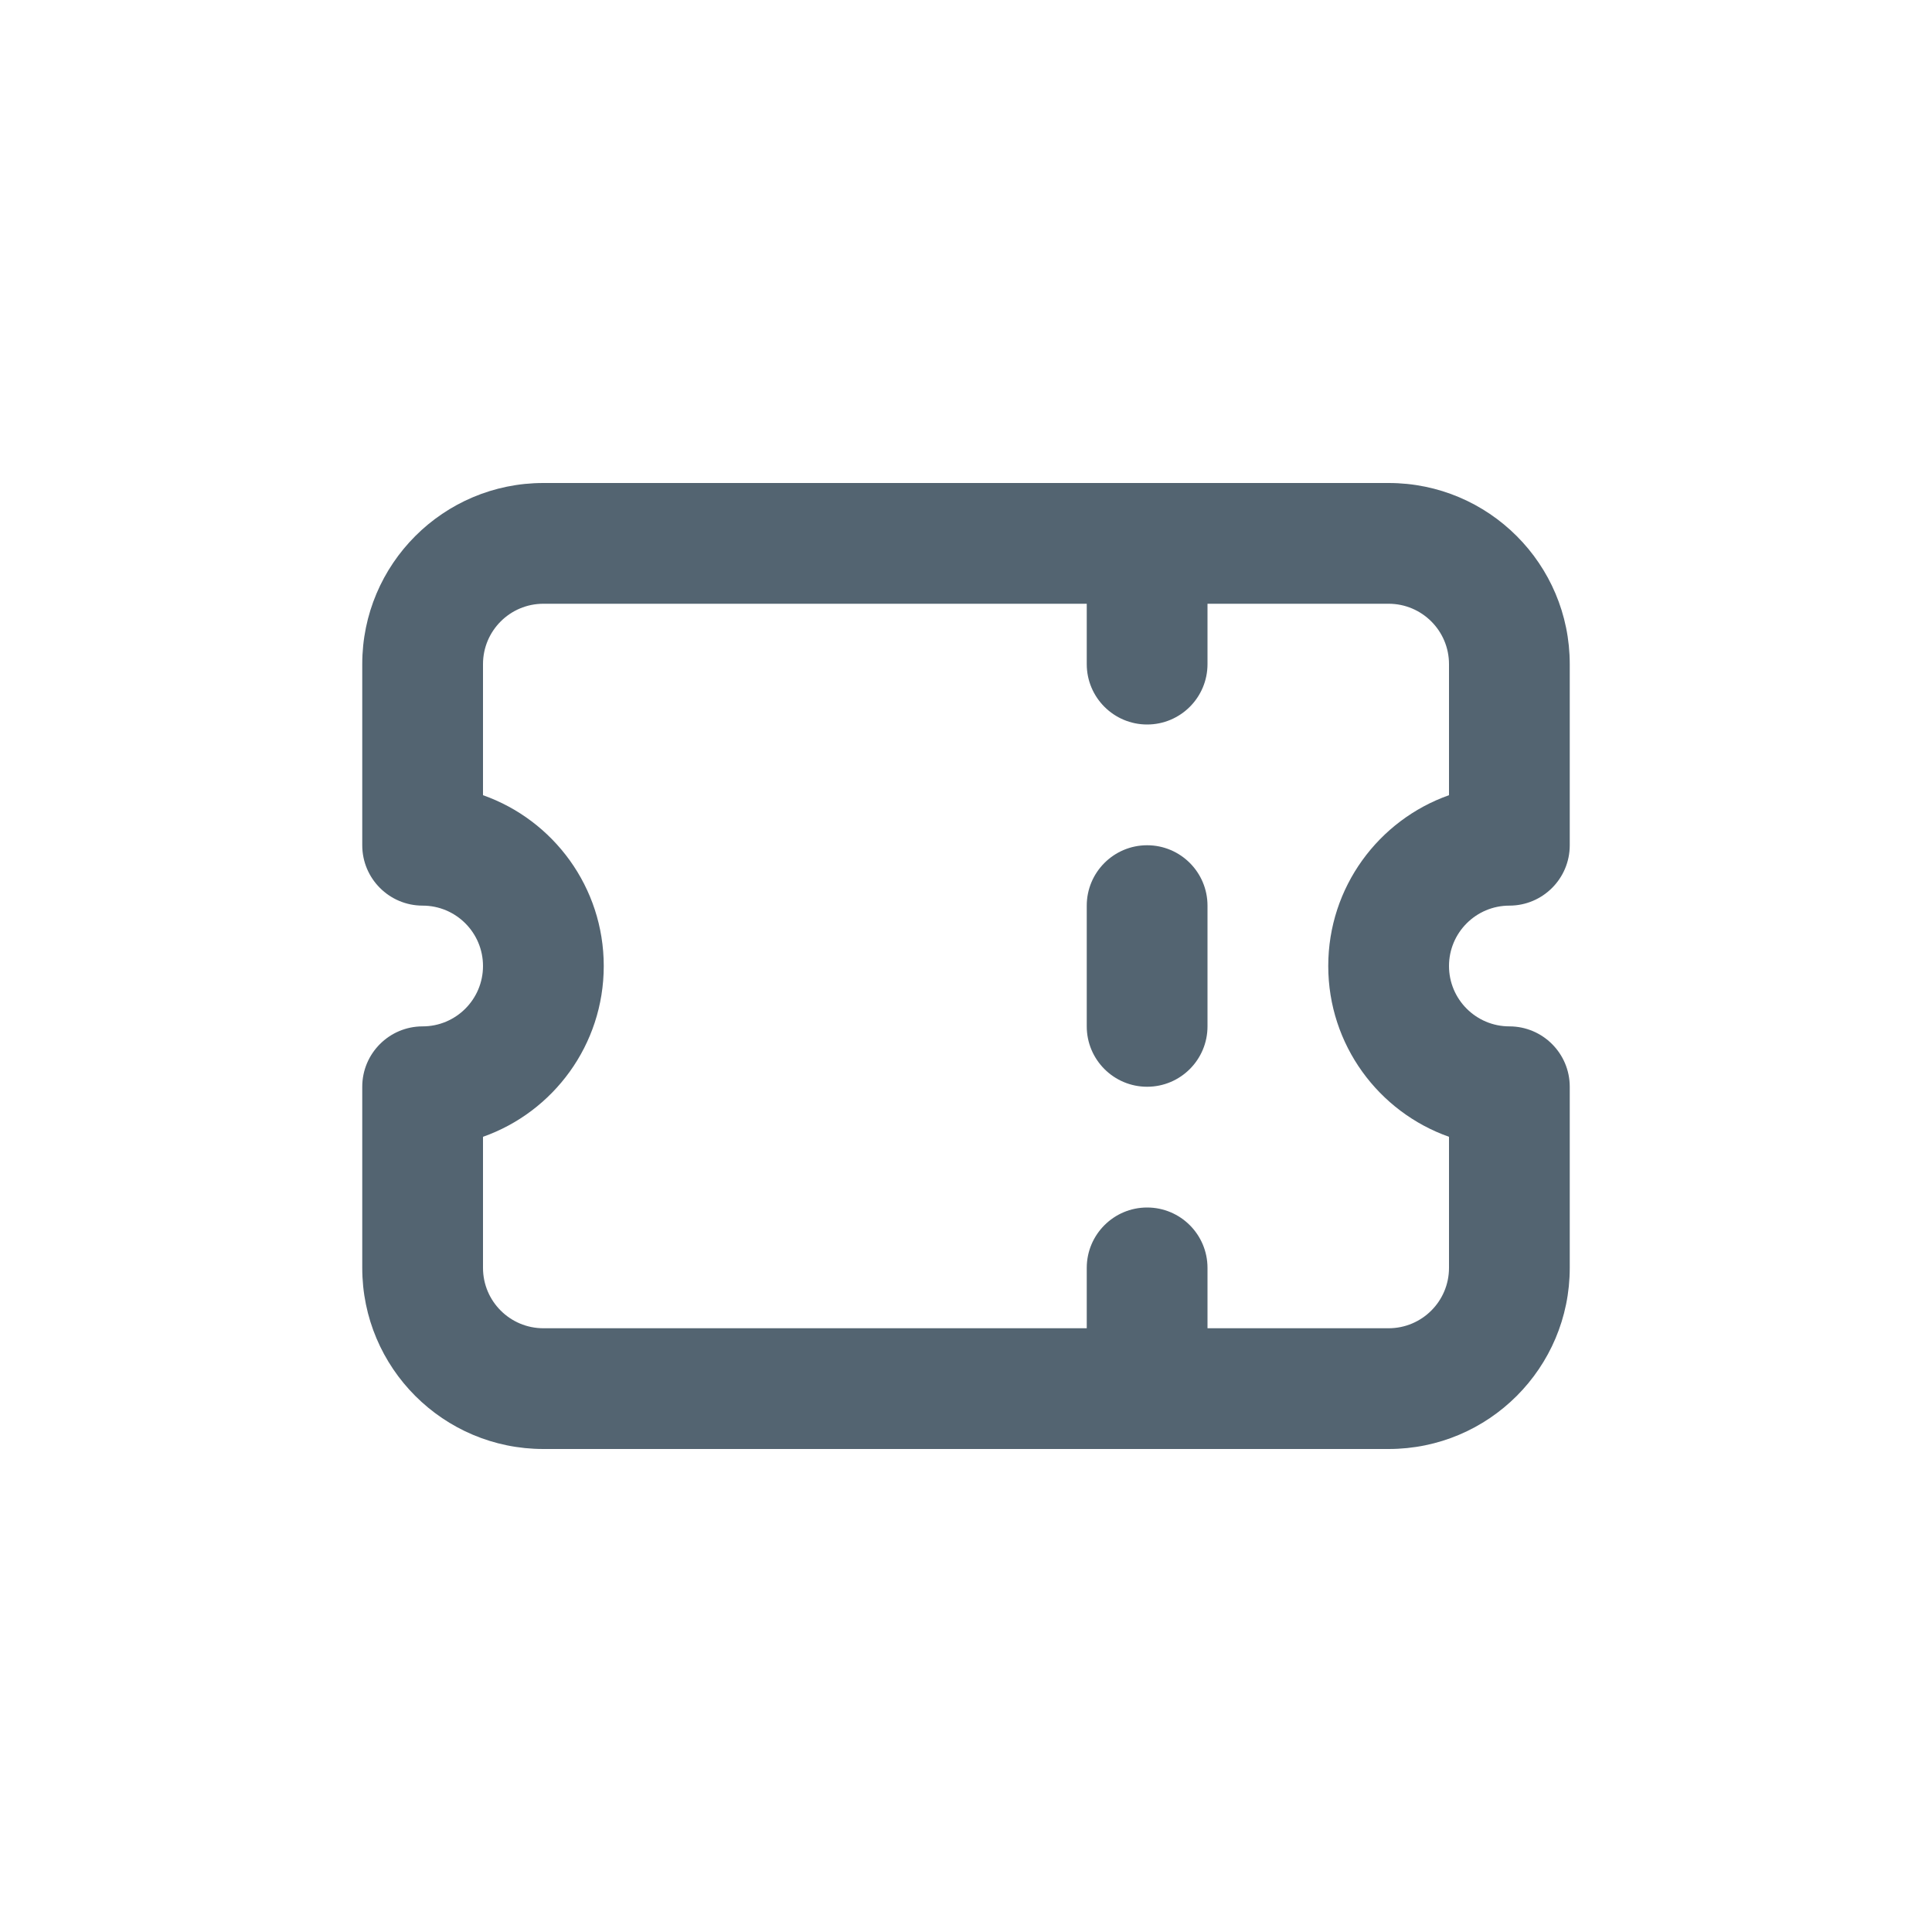 <svg width="32" height="32" viewBox="0 0 32 32" fill="none" xmlns="http://www.w3.org/2000/svg">
<path fill-rule="evenodd" clip-rule="evenodd" d="M6 11C6 9.343 7.343 8 9 8H23C24.657 8 26 9.343 26 11V14C26 14.552 25.552 15 25 15C24.448 15 24 15.448 24 16C24 16.552 24.448 17 25 17C25.552 17 26 17.448 26 18V21C26 22.657 24.657 24 23 24H9C7.343 24 6 22.657 6 21V18C6 17.448 6.448 17 7 17C7.552 17 8 16.552 8 16C8 15.448 7.552 15 7 15C6.448 15 6 14.552 6 14V11ZM20 22V21C20 20.448 19.552 20 19 20C18.448 20 18 20.448 18 21V22H9C8.448 22 8 21.552 8 21V18.829C9.165 18.418 10 17.306 10 16C10 14.694 9.165 13.582 8 13.171V11C8 10.448 8.448 10 9 10H18V11C18 11.552 18.448 12 19 12C19.552 12 20 11.552 20 11V10H23C23.552 10 24 10.448 24 11V13.171C22.835 13.582 22 14.694 22 16C22 17.306 22.835 18.418 24 18.829V21C24 21.552 23.552 22 23 22H20ZM19 14C19.552 14 20 14.448 20 15V17C20 17.552 19.552 18 19 18C18.448 18 18 17.552 18 17V15C18 14.448 18.448 14 19 14Z" fill="#536471"/>
</svg>

